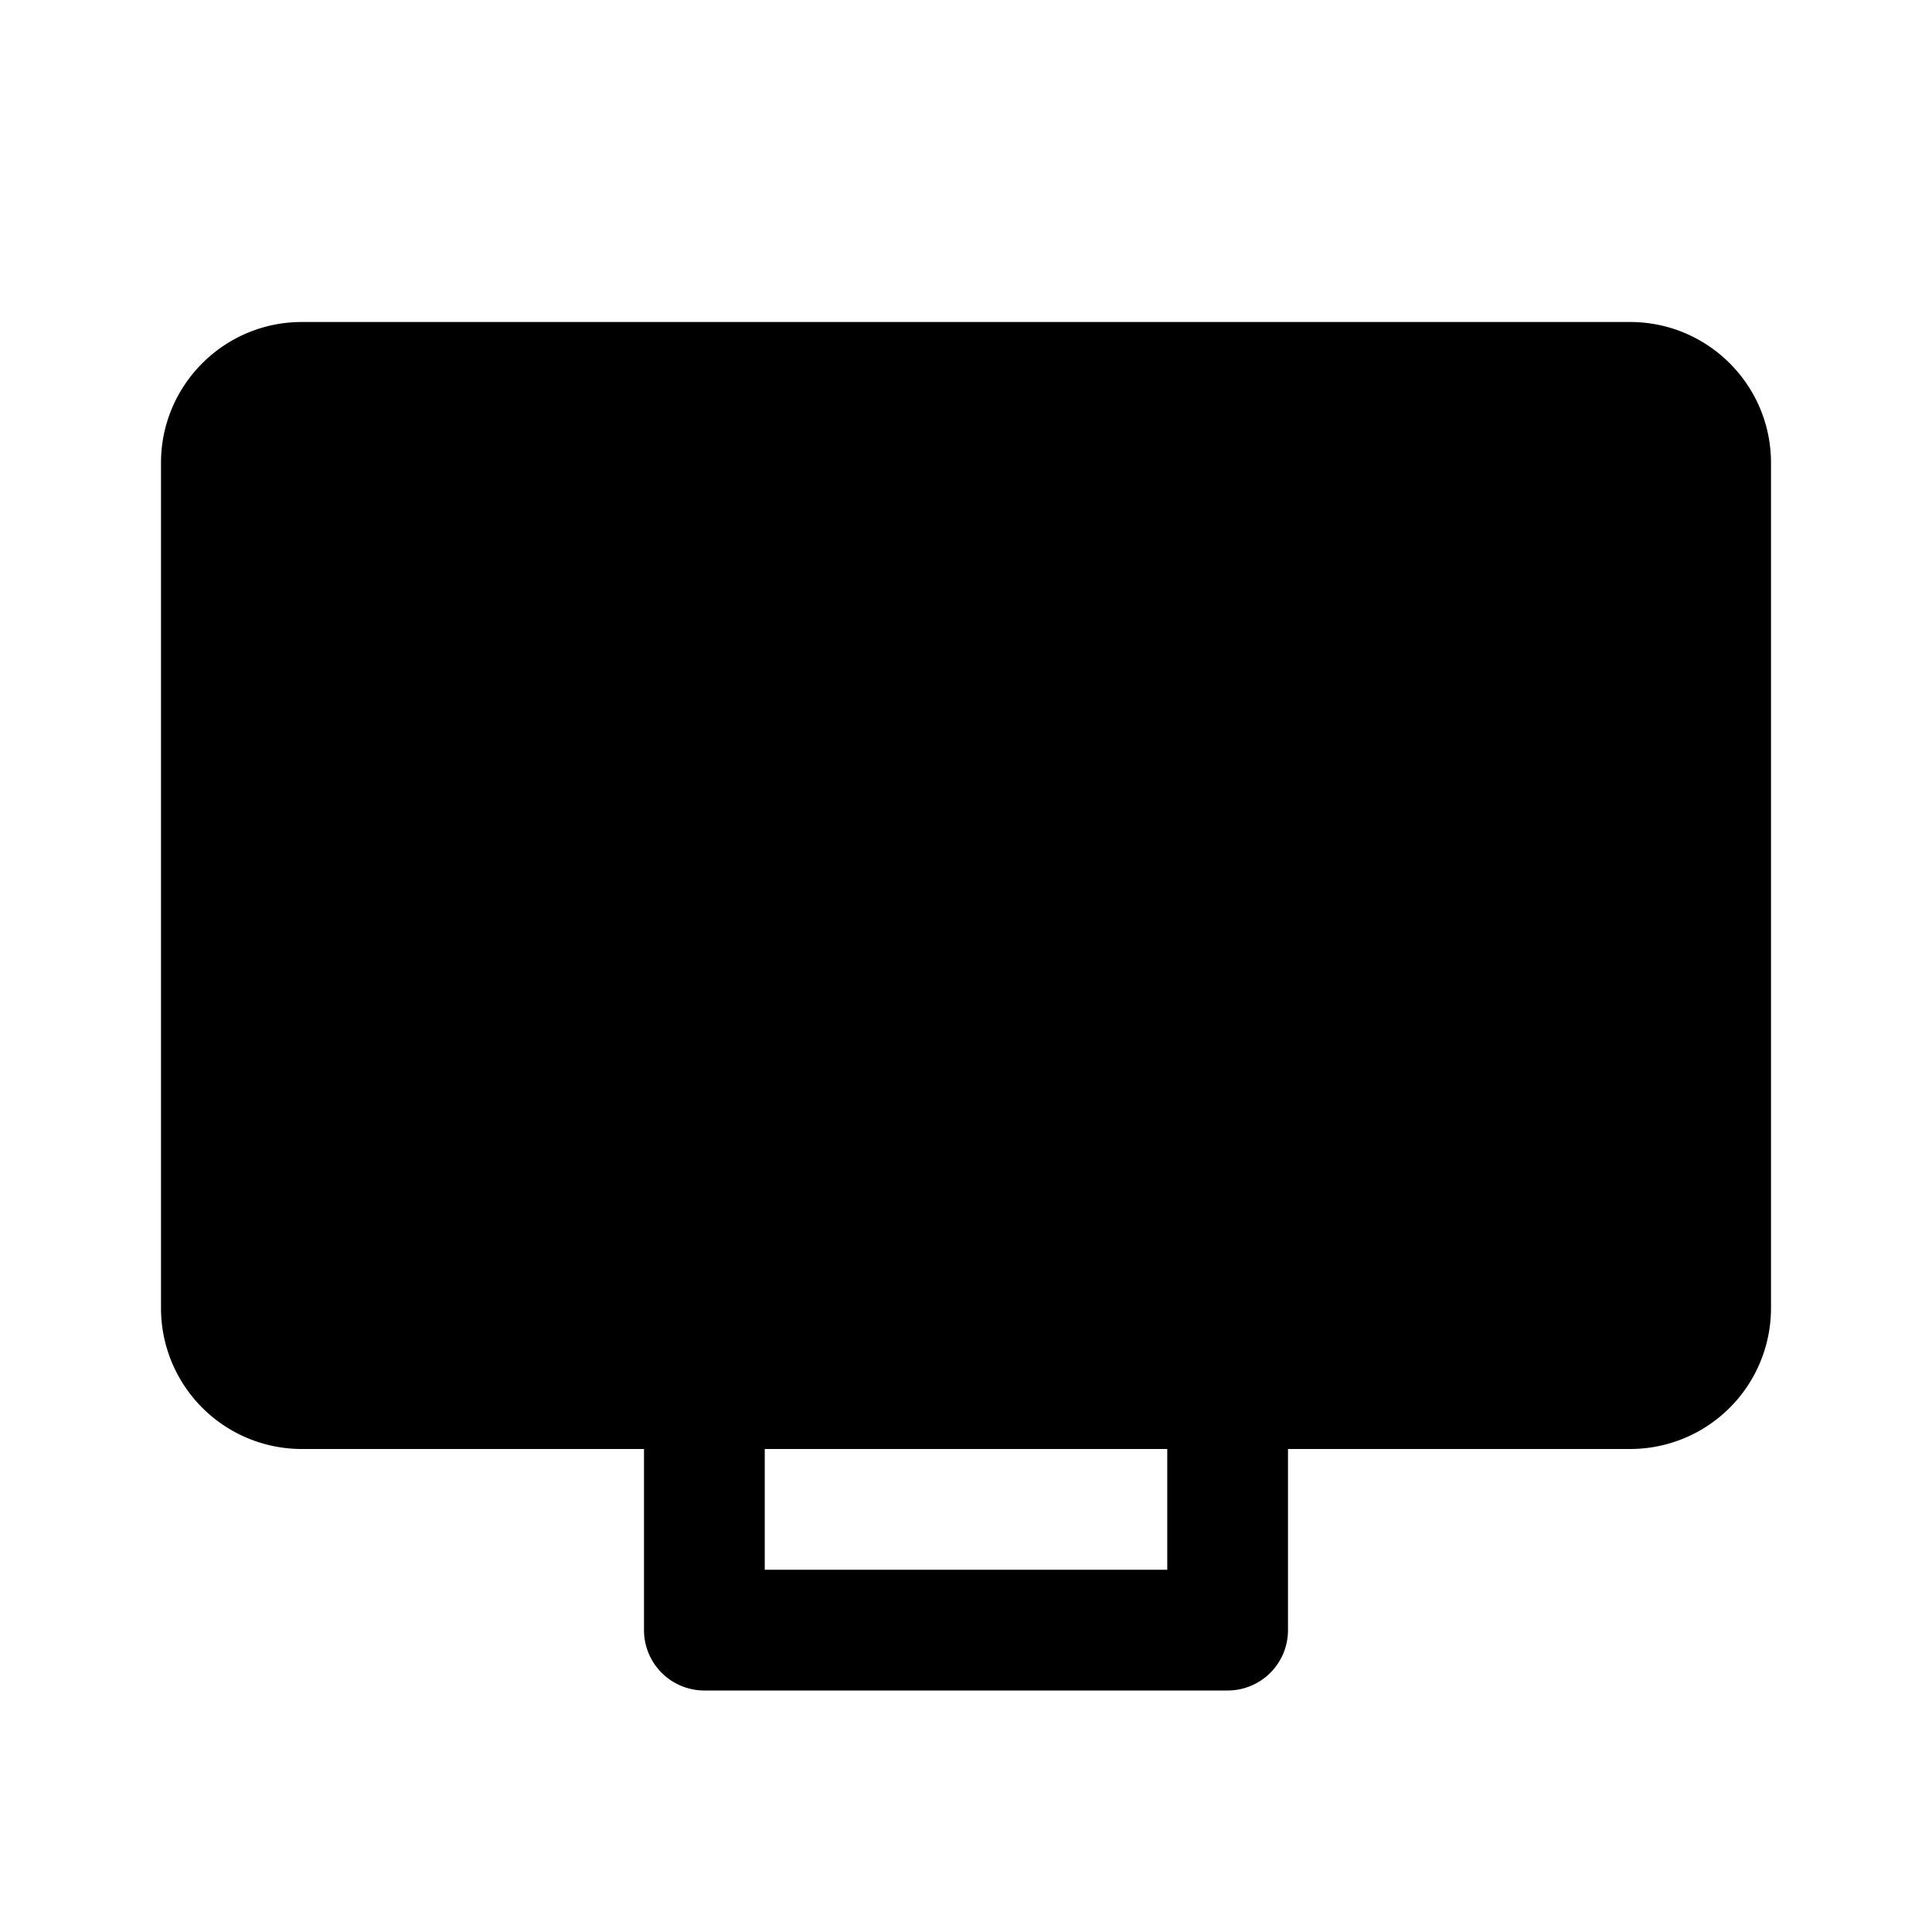 <svg xmlns="http://www.w3.org/2000/svg" width="24" height="24" fill="none" viewBox="0 0 24 24">
  <path fill="currentColor" fill-rule="evenodd" d="M2 5.75C2 4.784 2.784 4 3.75 4h16.5c.966 0 1.75.784 1.75 1.75v10.5A1.75 1.75 0 0 1 20.25 18H16v2.25a.75.75 0 0 1-.75.75h-6.5a.75.75 0 0 1-.75-.75V18H3.75A1.75 1.75 0 0 1 2 16.25V5.75ZM9.5 18v1.5h5V18h-5Z" clip-rule="evenodd"/>
</svg>
